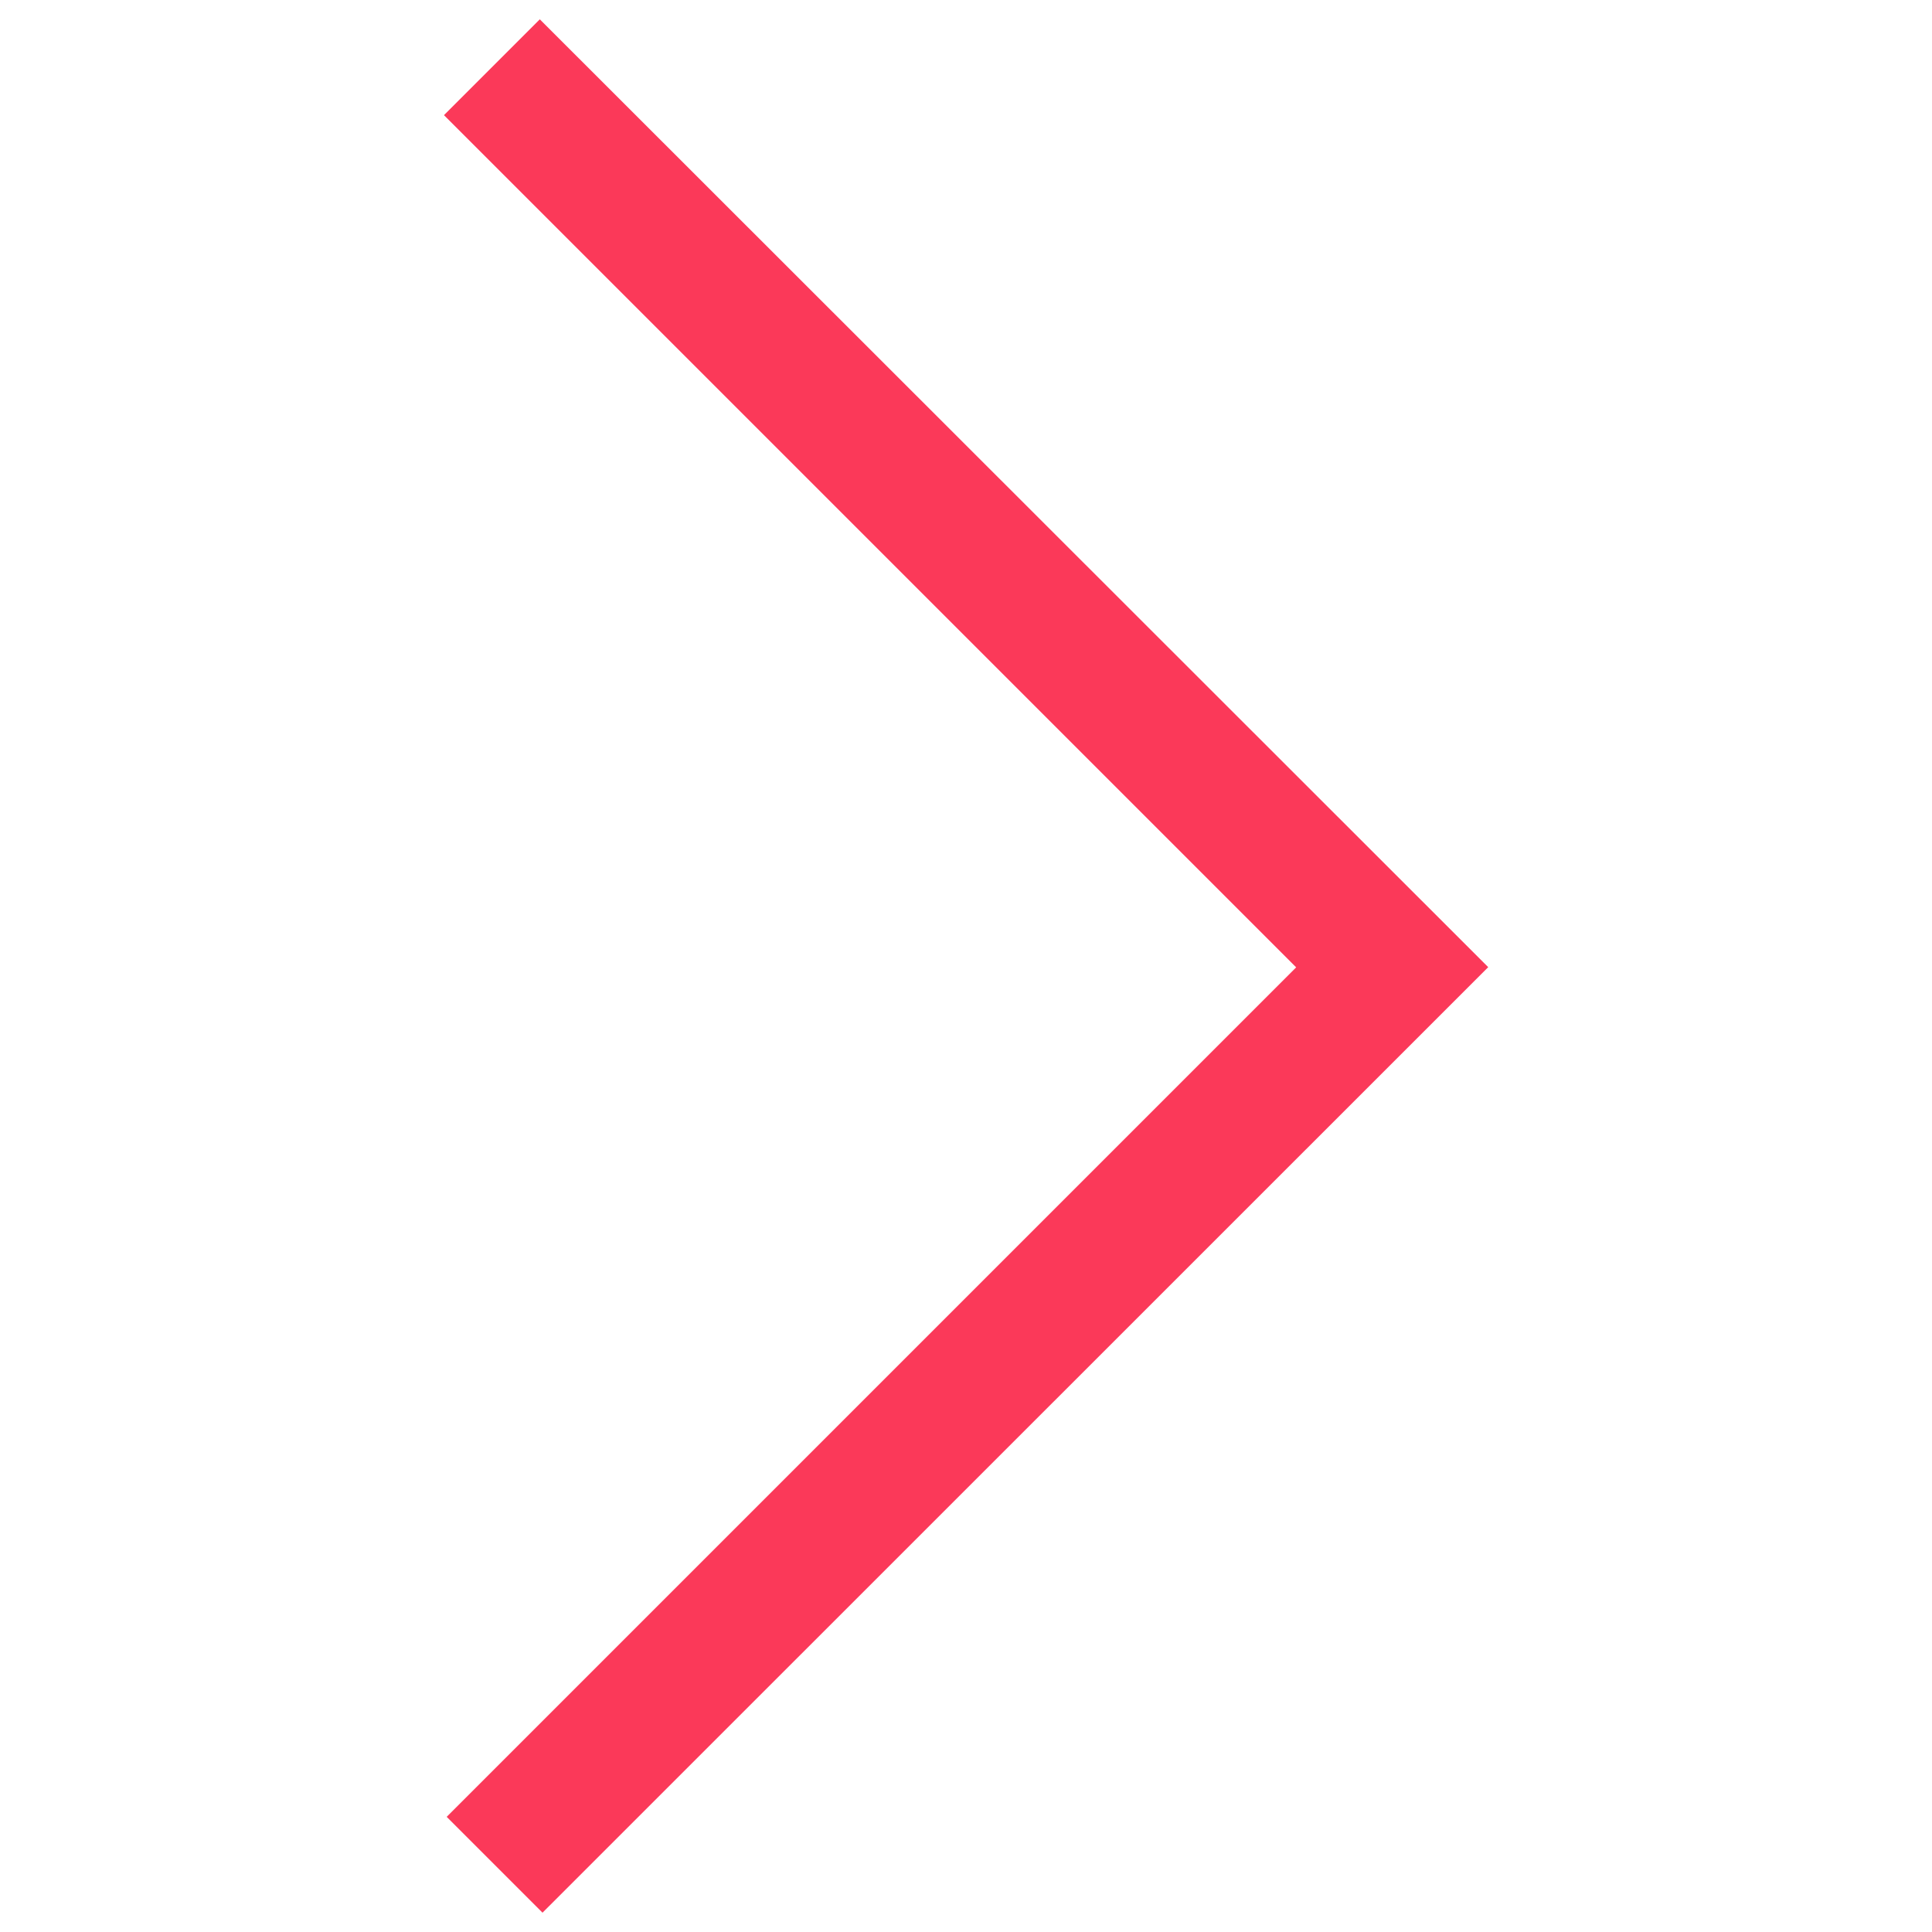 <?xml version="1.0" encoding="utf-8"?>

<svg version="1.1" xmlns="http://www.w3.org/2000/svg" xmlns:xlink="http://www.w3.org/1999/xlink" x="0px" y="0px" viewBox="0 0 1000 1000" >
<g><path style="fill:#fb3959;"   d="M279.4,10l490.9,490.6L280.8,990l-49.6-49.6l439.7-439.7L229.8,59.6L279.4,10z"/></g>
</svg>